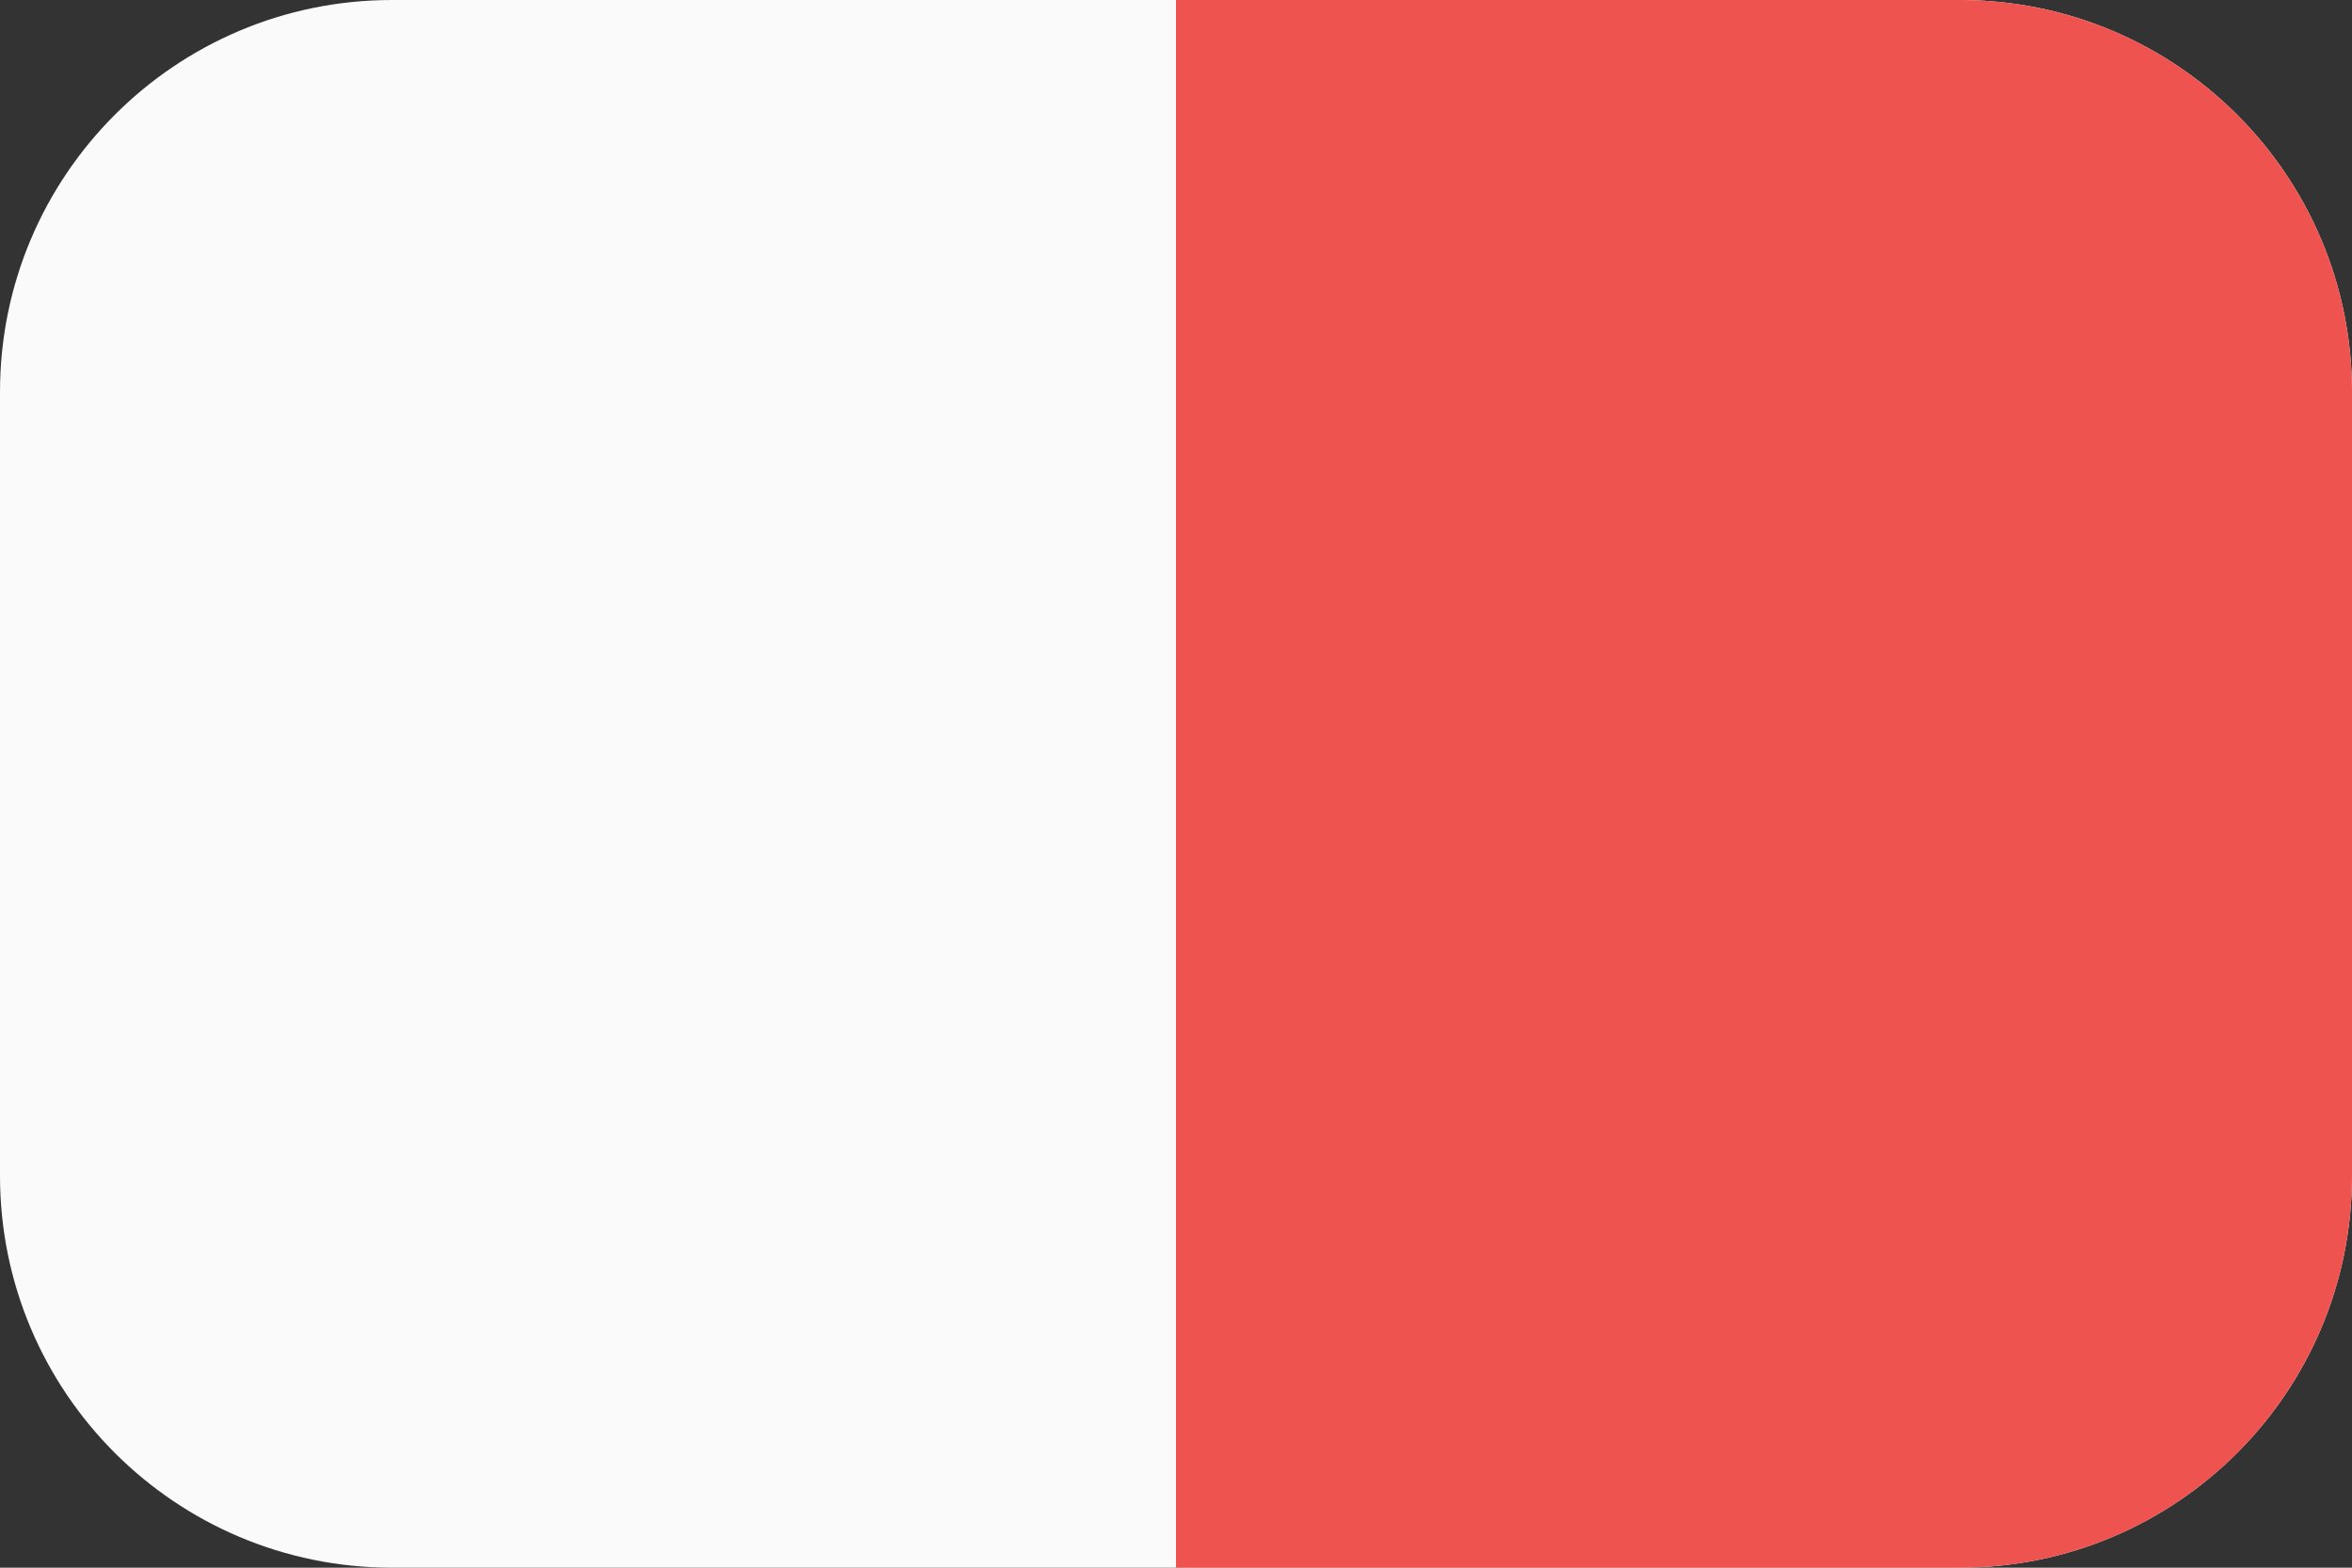 <svg viewBox="0 0 3000 2000" xmlns="http://www.w3.org/2000/svg">
<rect x="0" y="0" width="3000" height="2000" fill="#333333" stroke="none"/>
<path d="M0 500C0 223.858 223.858 0 500 0L2500 0C2776.14 0 3000 223.858 3000 500L3000 1500C3000 1776.14 2776.14 2000 2500 2000L500 2000C223.858 2000 0 1776.14 0 1500L0 500Z" fill="#fafafa"/>
<path d="M1500-1.13687e-13L1500 2000L2500 2000C2776.14 2000 3000 1776.14 3000 1500L3000 500C3000 379.188 2957.14 268.398 2885.81 181.969C2875.62 169.622 2864.87 157.748 2853.56 146.437C2842.25 135.121 2830.39 124.382 2818.03 114.187C2811.86 109.093 2805.57 104.143 2799.16 99.344C2715.74 36.957 2612.18-1.13687e-13 2500-1.13687e-13L1500-1.13687e-13Z" fill="#ef5350"/>
</svg>